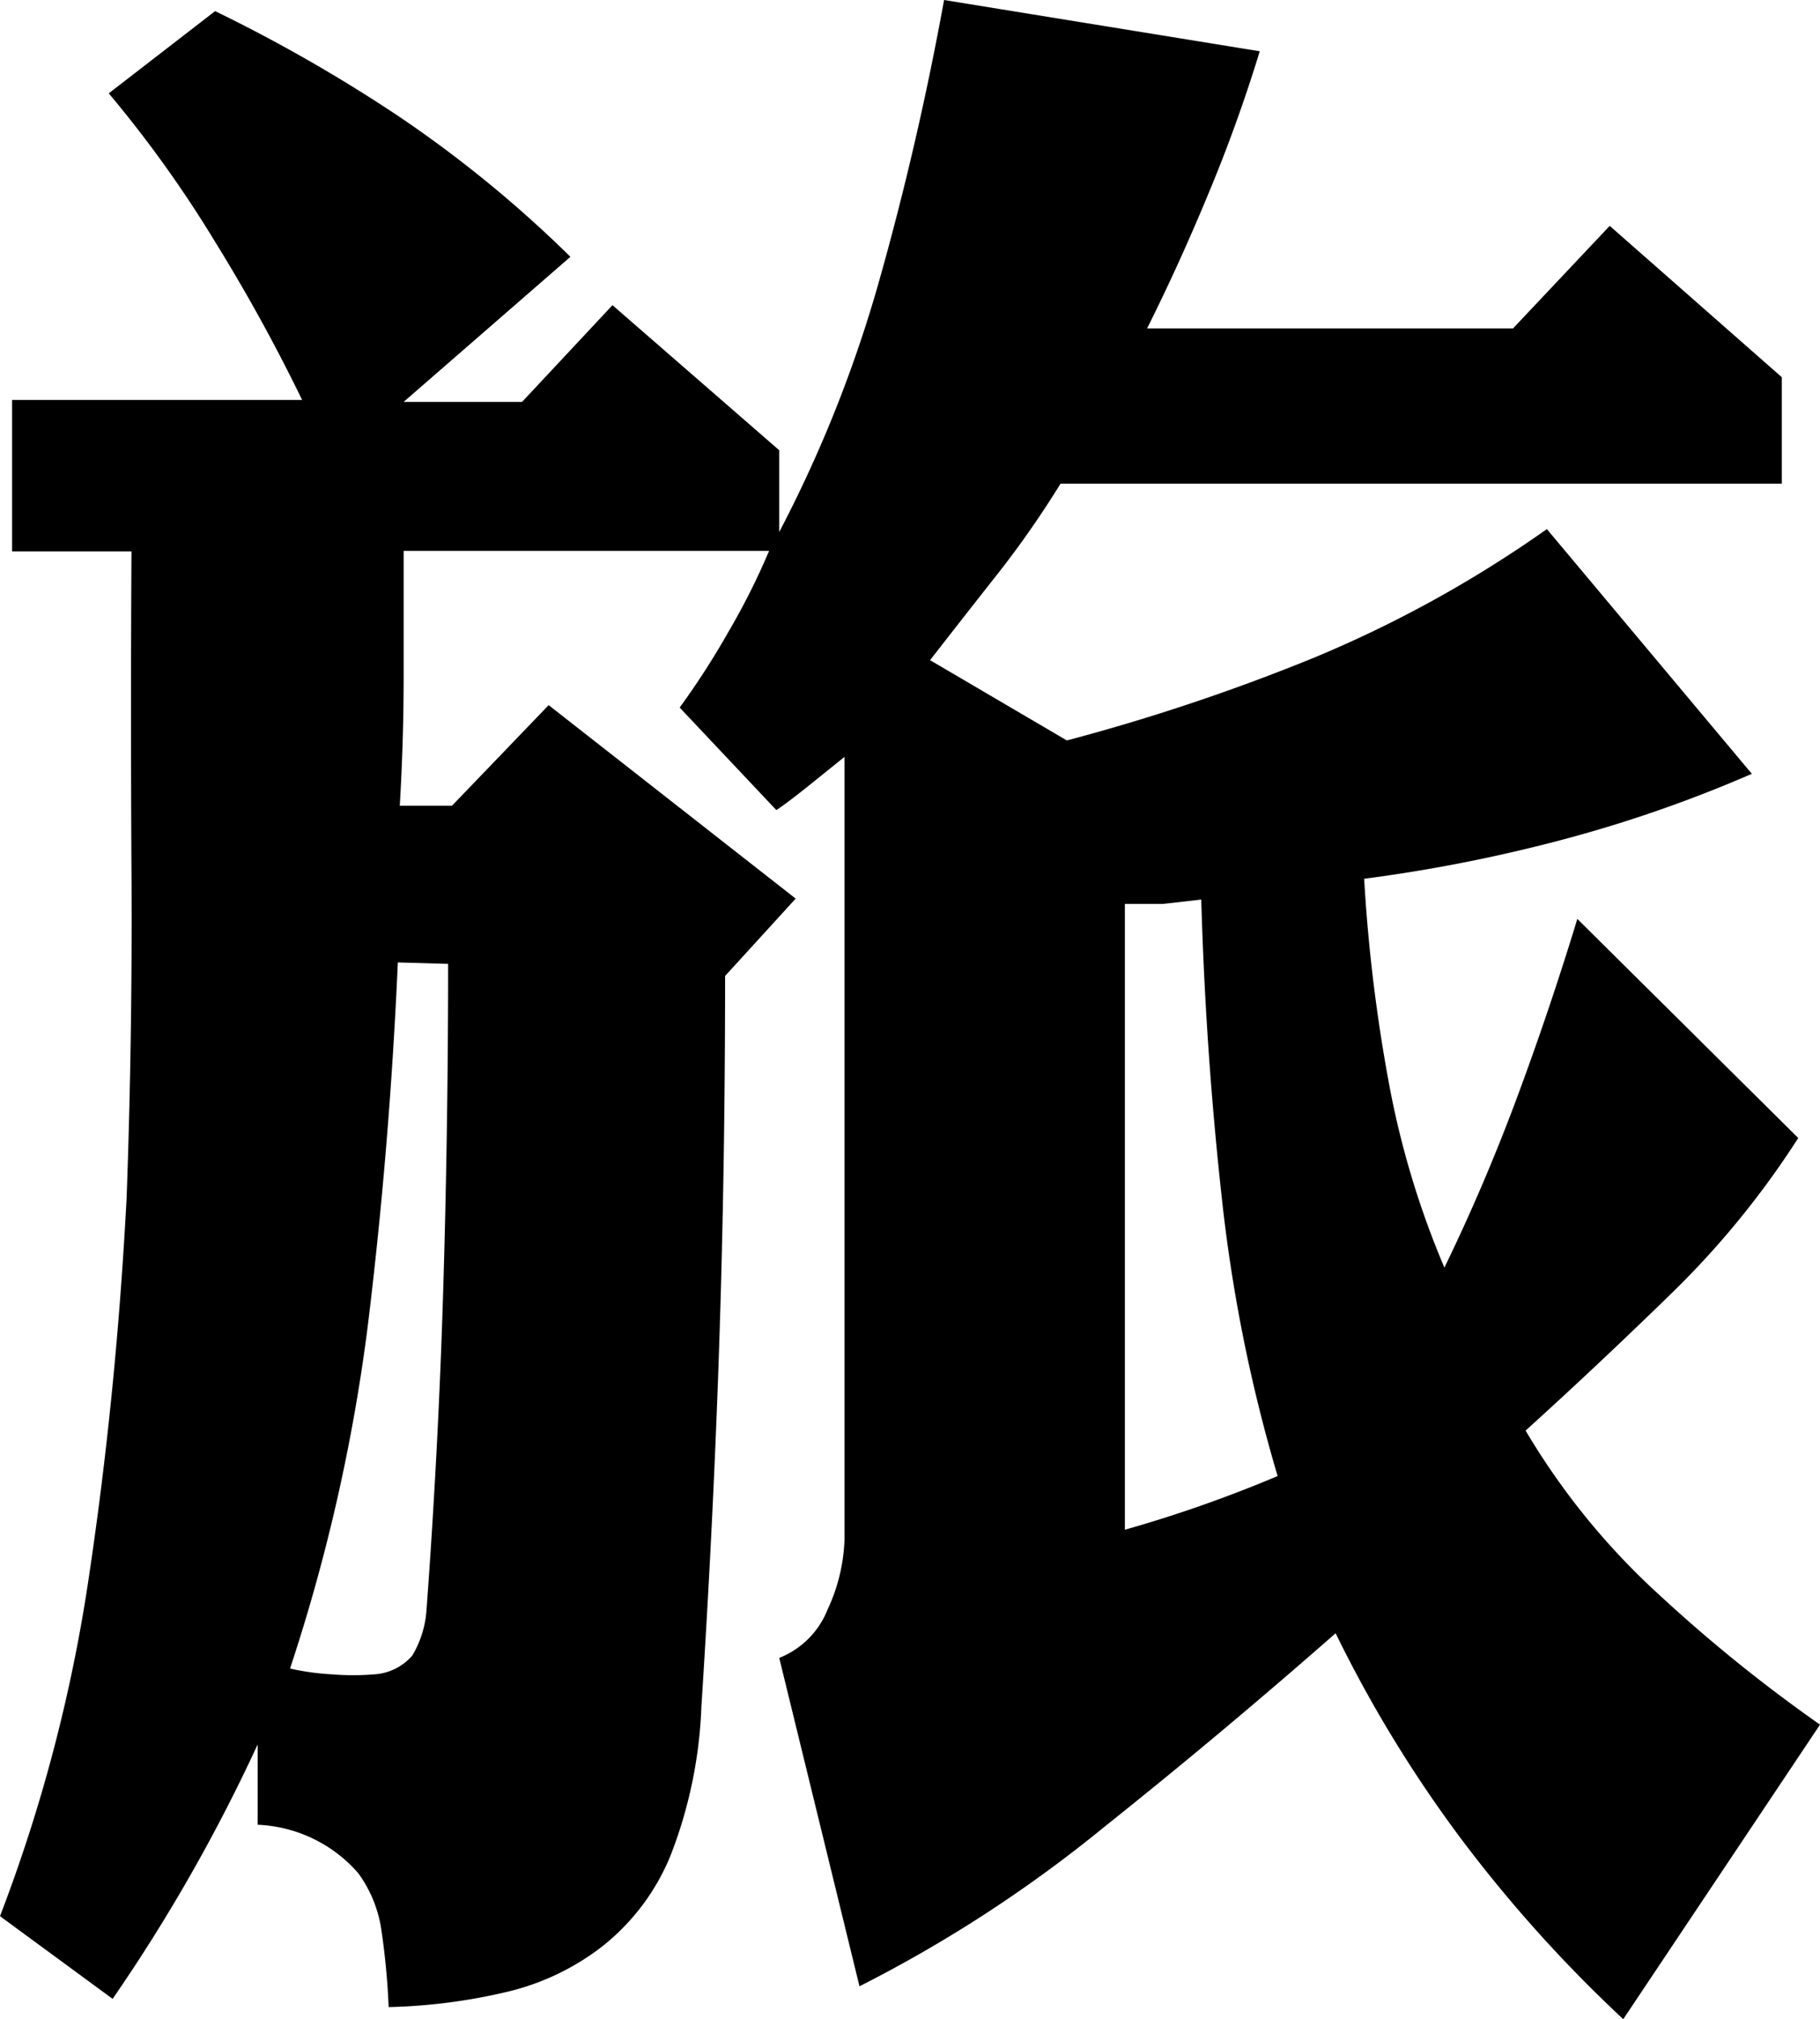 <svg xmlns="http://www.w3.org/2000/svg" viewBox="0 0 37.65 41.75"><title>svg01Character03</title><g id="圖層_2" data-name="圖層 2"><g id="svg01"><g id="svg01WholeCharacter"><path id="svg01Character03" d="M33.58,41.75A28.52,28.52,0,0,1,30.21,38a26.53,26.53,0,0,1-2.58-4.23q-2.37,2.08-4.78,4a27.92,27.92,0,0,1-5.07,3.3l-1.66-6.79a1.78,1.78,0,0,0,1-1,3.69,3.69,0,0,0,.35-1.45V15.65l-.77.62q-.44.35-.64.48l-2-2.12q.54-.74,1-1.55a14.39,14.39,0,0,0,.85-1.69H8.35V14q0,1.32-.08,2.66H9.35l2-2.08,5.11,4L15,20.18q0,3.93-.12,7.57t-.37,7.53a9.43,9.43,0,0,1-.64,3.09,4.62,4.62,0,0,1-1.43,1.89,5.16,5.16,0,0,1-1.93.92,11.78,11.78,0,0,1-2.47.32,15.07,15.07,0,0,0-.15-1.59,2.63,2.63,0,0,0-.48-1.18,2.92,2.92,0,0,0-2.08-1V36.07a35.36,35.36,0,0,1-3,5.26L0,39.62a33,33,0,0,0,1.85-7.09q.56-3.76.77-7.78.12-3.32.1-6.7t0-6.65H.25V8.27h6Q5.44,6.6,4.45,5a24.75,24.75,0,0,0-2.2-3.07L4.45.23A32.15,32.15,0,0,1,8.27,2.42,25,25,0,0,1,11.8,5.31l-3.45,3h2.45l1.87-2,3.45,3V11a27,27,0,0,0,2.1-5.31Q19,2.91,19.53,0l6.53,1.06A31.52,31.52,0,0,1,25,4q-.6,1.45-1.27,2.79H31.3l2-2.12L36.86,7.8V10H21.94q-.62,1-1.29,1.85t-1.41,1.8l2.83,1.66a41.93,41.93,0,0,0,5.11-1.71A24.88,24.88,0,0,0,32,10.94L36.24,16a27.58,27.58,0,0,1-3.91,1.36,32.18,32.18,0,0,1-4.11.81,33.83,33.83,0,0,0,.5,4.16,18.23,18.23,0,0,0,1.16,3.88q.83-1.71,1.5-3.51T32.63,19l4.57,4.53a18.15,18.15,0,0,1-2.64,3.23q-1.52,1.48-3,2.82A14.78,14.78,0,0,0,34.35,33a31.59,31.59,0,0,0,3.3,2.66ZM8.23,19.9q-.17,3.83-.62,7.5A37.55,37.55,0,0,1,6,34.5a5.19,5.19,0,0,0,.87.12,5.33,5.33,0,0,0,.87,0,1.13,1.13,0,0,0,.79-.39,2.12,2.12,0,0,0,.29-.9q.25-3.37.35-6.7t.1-6.7Zm18.2,10.62a32.41,32.41,0,0,1-1.16-5.8q-.33-3-.42-6.12l-.79.09q-.5,0-.79,0V31.63A27.15,27.15,0,0,0,26.43,30.52Z"/></g></g></g></svg>